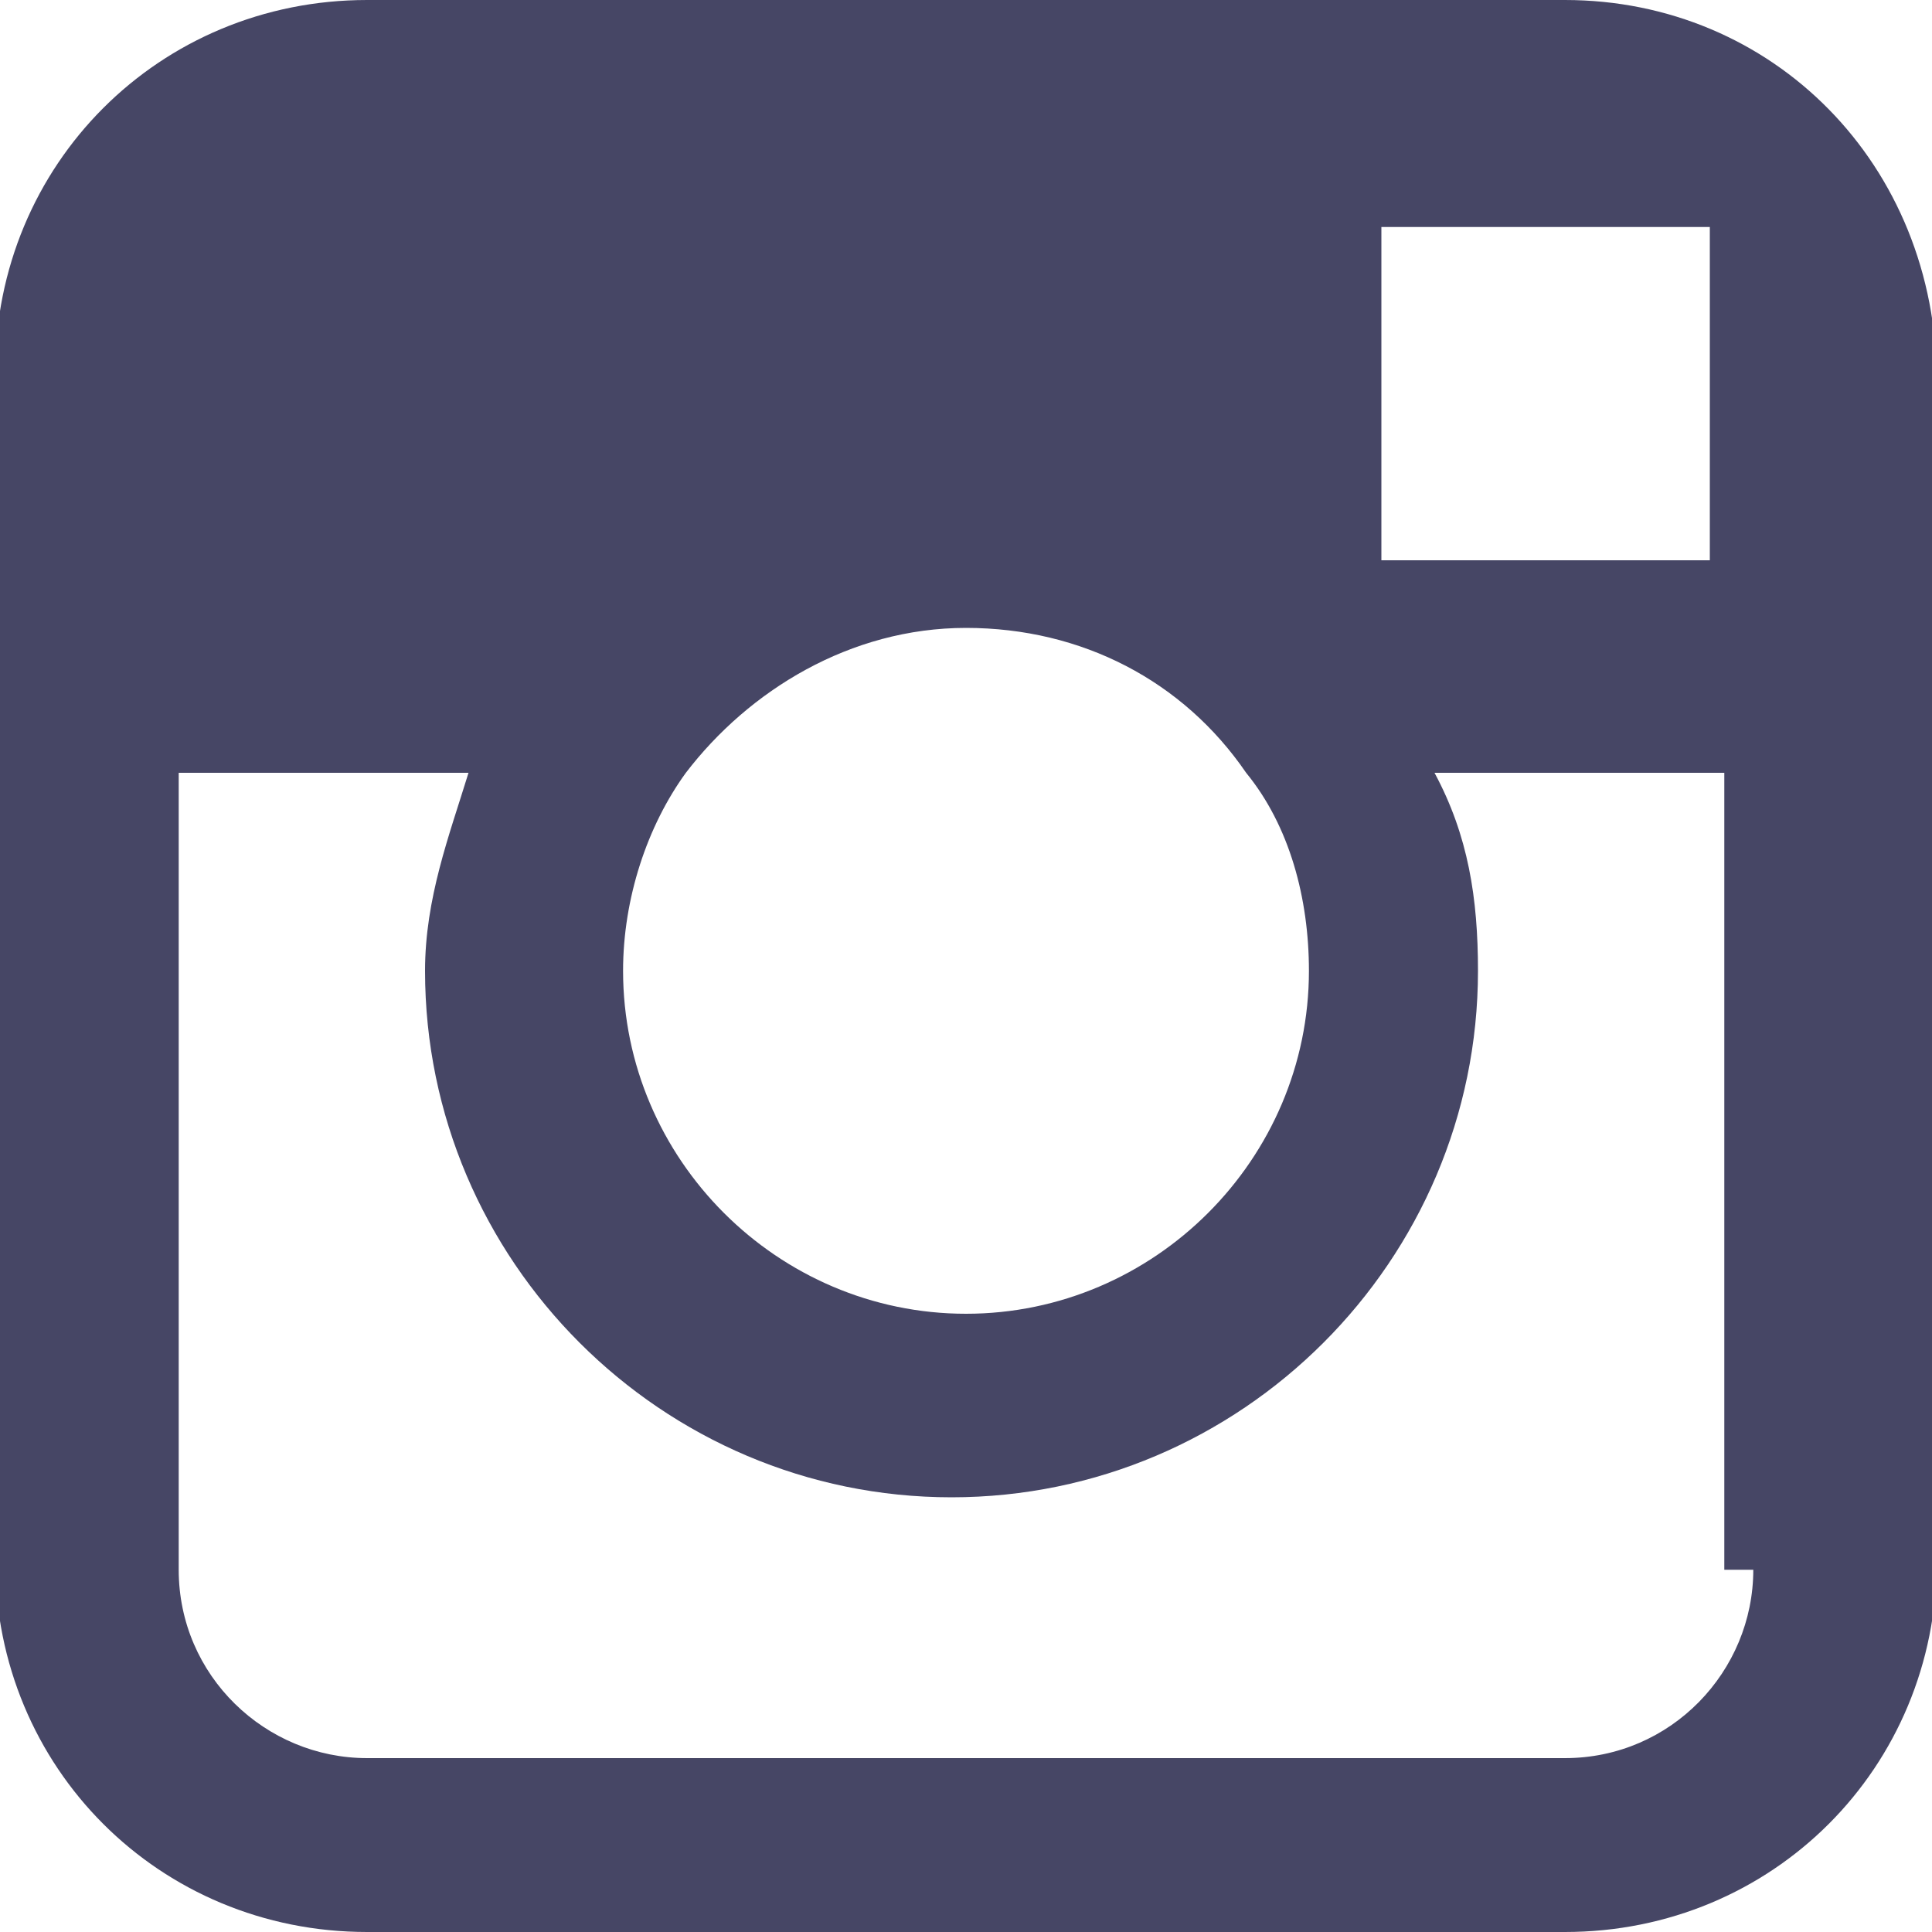 <?xml version="1.0" encoding="utf-8"?>
<!-- Generator: Adobe Illustrator 18.0.0, SVG Export Plug-In . SVG Version: 6.00 Build 0)  -->
<!DOCTYPE svg PUBLIC "-//W3C//DTD SVG 1.1//EN" "http://www.w3.org/Graphics/SVG/1.1/DTD/svg11.dtd">
<svg version="1.1" id="Lag_1" xmlns:x="http://ns.adobe.com/Extensibility/1.0/" xmlns:i="http://ns.adobe.com/AdobeIllustrator/10.0/" xmlns:graph="http://ns.adobe.com/Graphs/1.0/"
	 xmlns="http://www.w3.org/2000/svg" xmlns:xlink="http://www.w3.org/1999/xlink" x="0px" y="0px" width="40px" height="40px"
	 viewBox="0 0 40 40" enable-background="new 0 0 40 40" xml:space="preserve">
<g id="Lag_1_1_">
	<path fill="#464665" d="M32.4,0H7.6C3.3,0-0.1,3.4-0.1,7.7v8.1v16.5c0,4.3,3.4,7.7,7.7,7.7h24.8c4.3,0,7.7-3.4,7.7-7.7V15.8V7.9
		C40.1,3.4,36.7,0,32.4,0z M34.5,4.7h0.9v0.9v6h-6.8V4.7H34.5z M14.2,16c1.3-1.7,3.4-3,5.8-3s4.5,1.1,5.8,3c0.9,1.1,1.3,2.6,1.3,4.1
		c0,3.9-3.2,7.1-7.1,7.1s-7.1-3.2-7.1-7.1C12.9,18.6,13.4,17.1,14.2,16z M36.3,32.5c0,2.1-1.7,3.9-3.9,3.9H7.6
		c-2.1,0-3.9-1.7-3.9-3.9V16h6c-0.4,1.3-0.9,2.6-0.9,4.1c0,6,4.9,10.9,10.9,10.9s10.9-4.9,10.9-10.9c0-1.5-0.2-2.8-0.9-4.1h6v16.5
		H36.3z"/>
</g>
<g id="tekst">
</g>
</svg>
